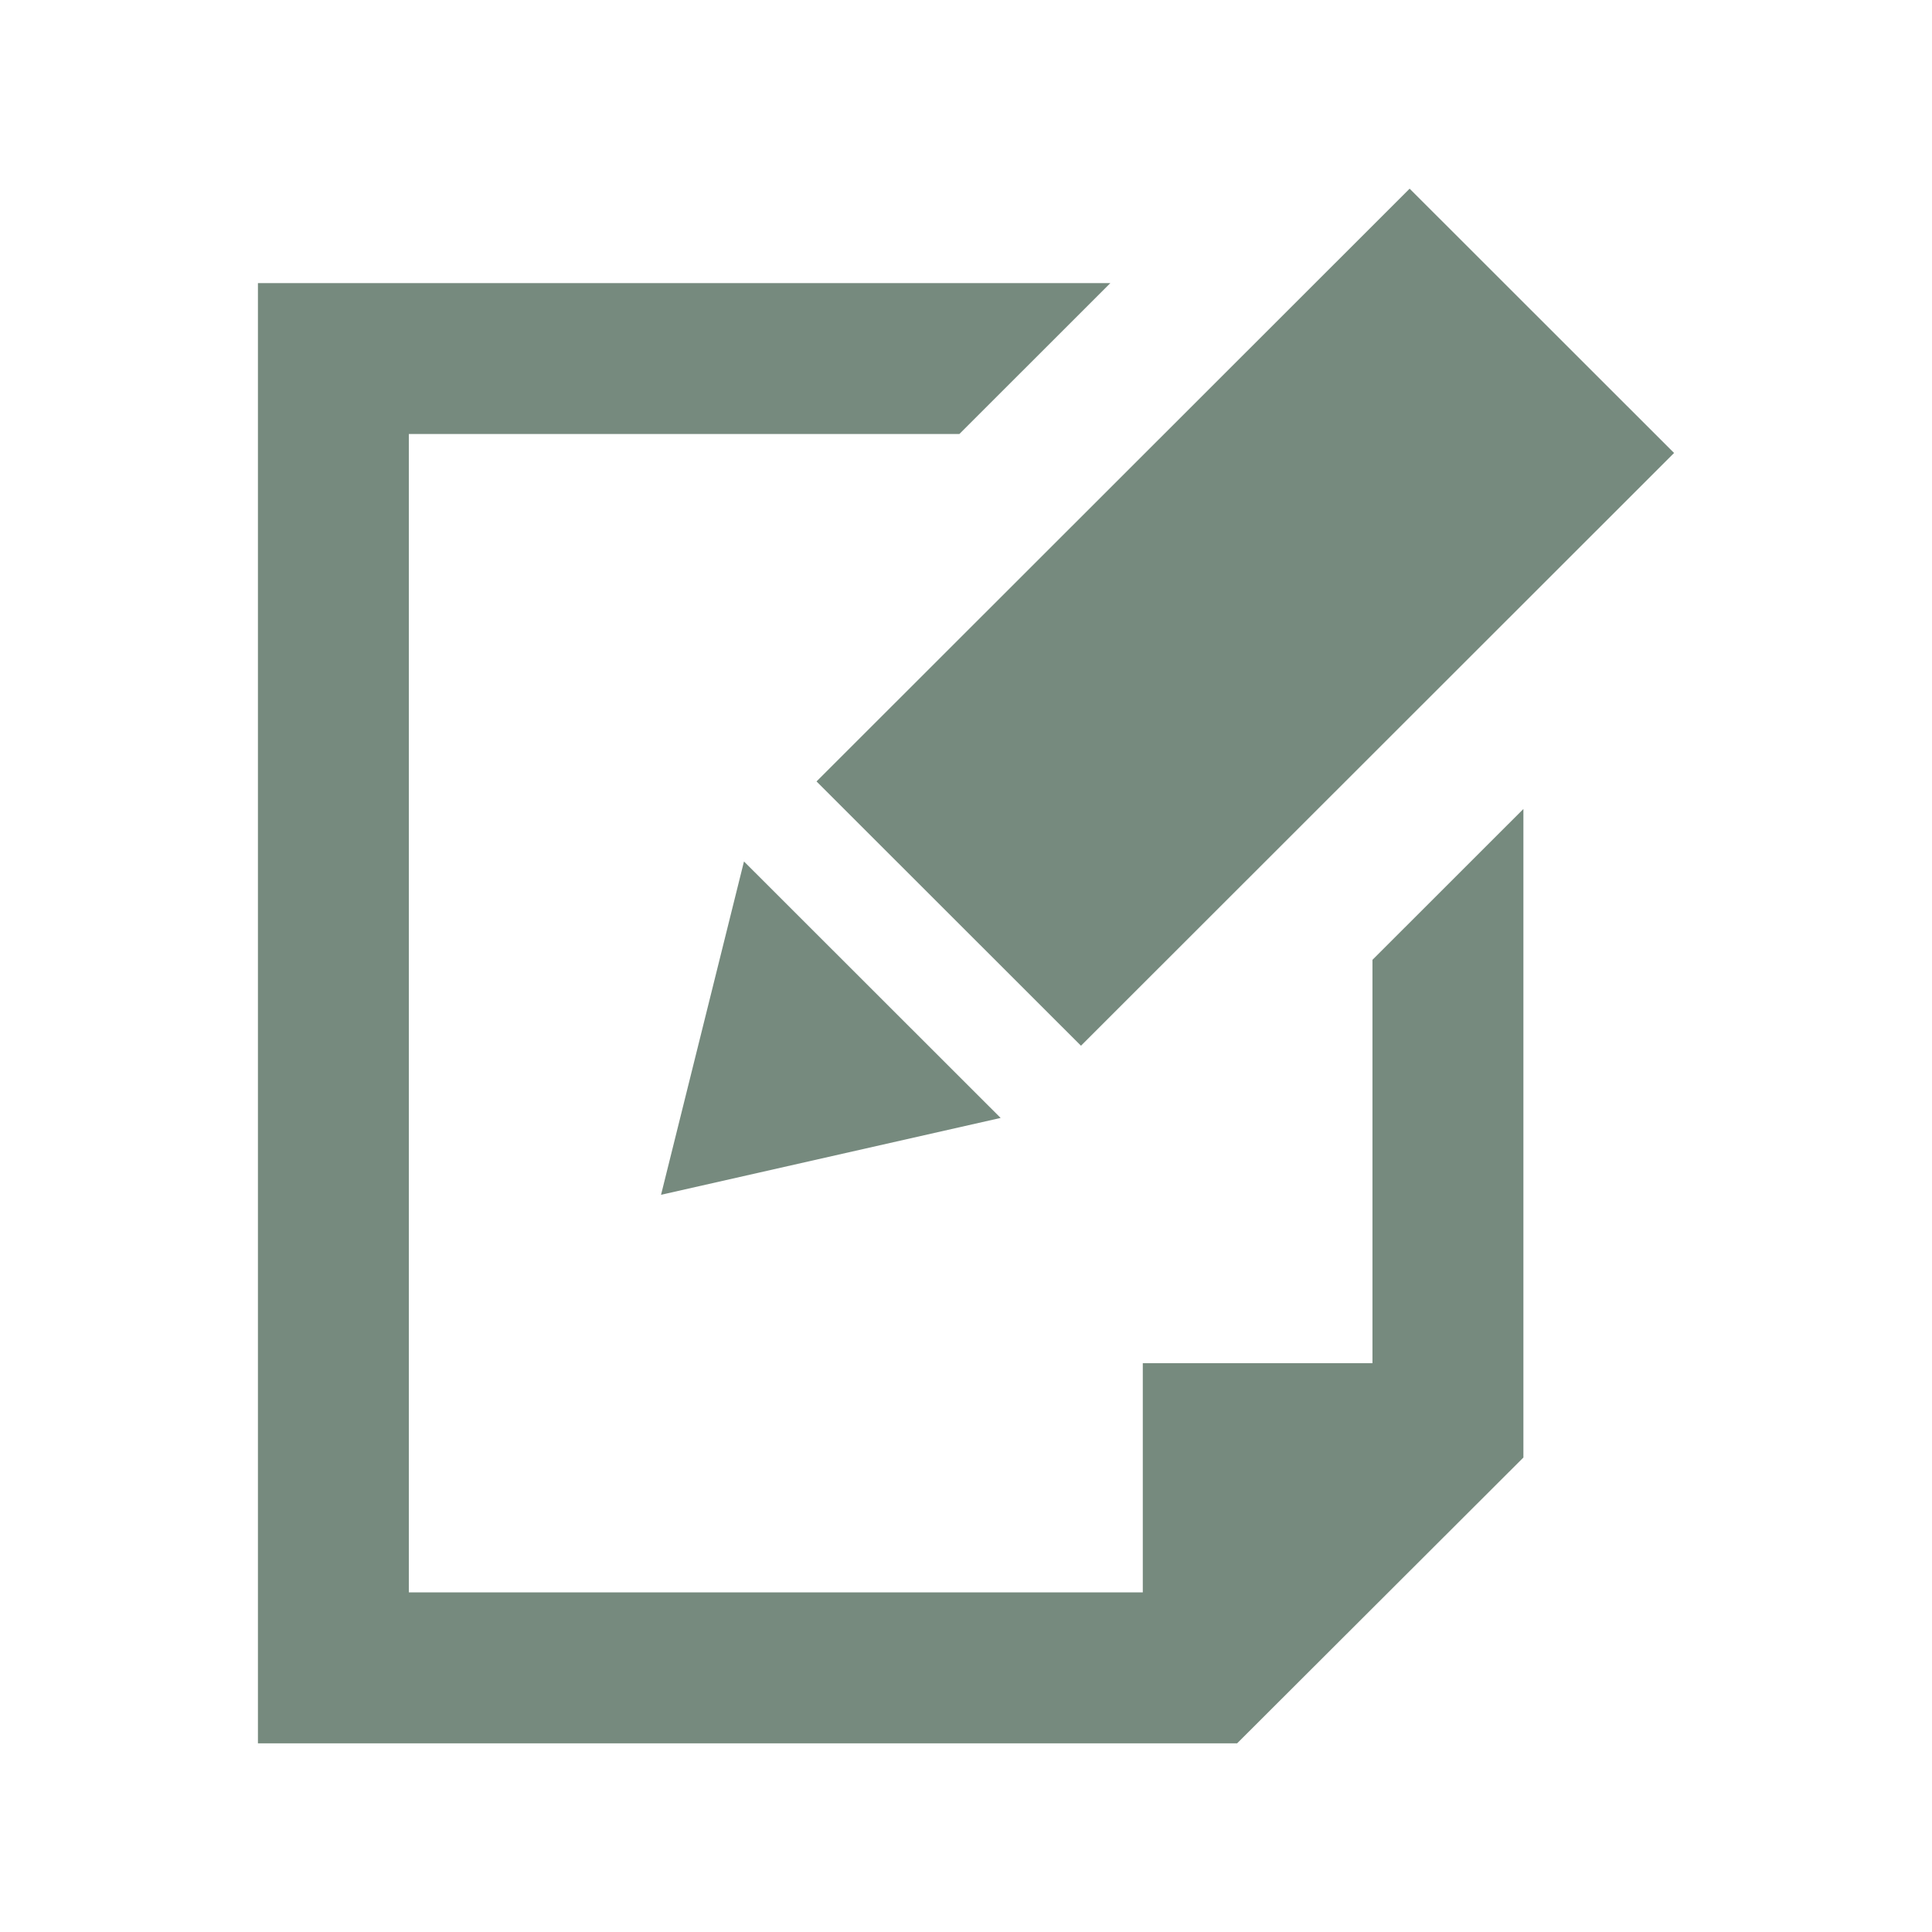 <svg xmlns="http://www.w3.org/2000/svg" width="512" height="512" viewBox="0 0 512 512"><path fill="#768A7E" d="M403.718 214.386v171.87L327.854 462h-259.5V75.023h225.903L254.24 115.02H108.352v306.982h194.5v-60.747h60.865v-106.89l40-39.98zM175.184 316.632l89.993-20.368-68.014-67.97-21.98 88.338zM373.566 50l-157.18 157.088 70.084 70.04 157.178-157.085L373.566 50z"/></svg>